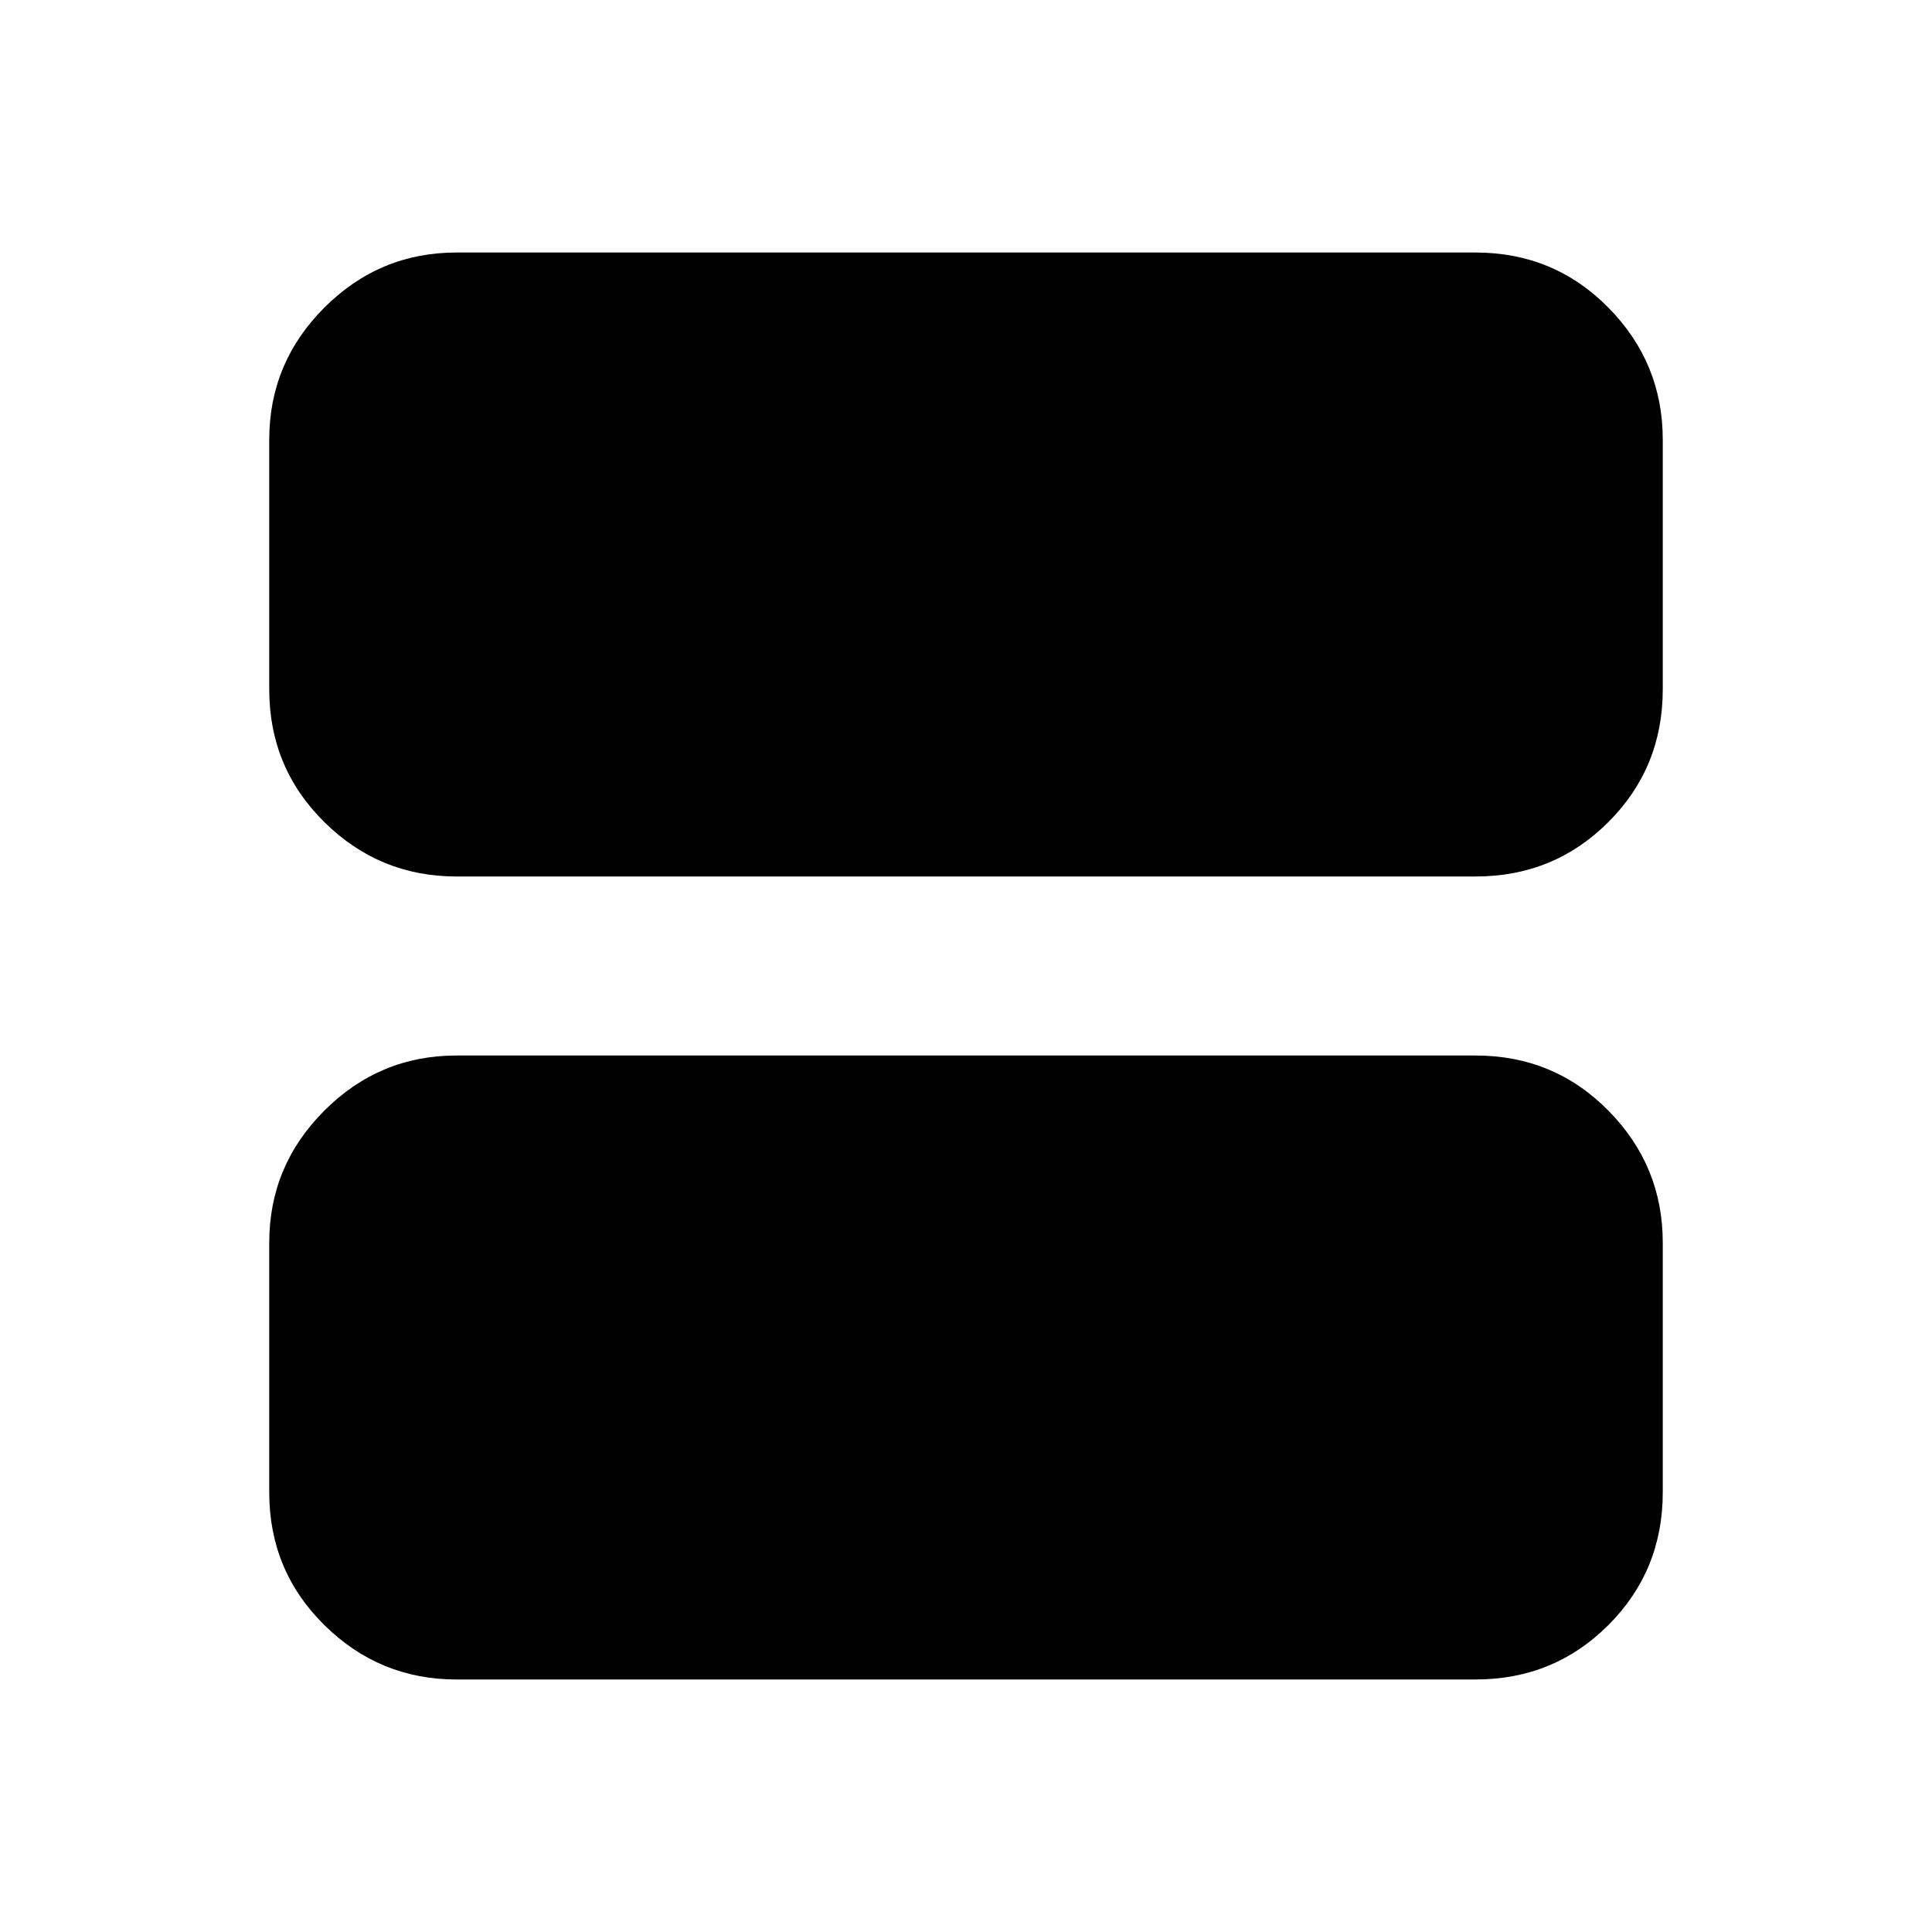 <svg xmlns="http://www.w3.org/2000/svg" height="20" viewBox="0 -960 960 960" width="20"><path d="M226.783-524.478q-38.242 0-65.622-27.029-27.379-27.03-27.379-65.972v-124.043q0-38.242 27.379-65.622 27.38-27.379 65.622-27.379h506.434q38.942 0 65.972 27.379 27.029 27.38 27.029 65.622v124.043q0 38.942-27.029 65.972-27.03 27.029-65.972 27.029H226.783Zm0 399.001q-38.242 0-65.622-27.029-27.379-27.03-27.379-65.972v-124.043q0-38.242 27.379-65.622 27.38-27.379 65.622-27.379h506.434q38.942 0 65.972 27.379 27.029 27.38 27.029 65.622v124.043q0 38.942-27.029 65.972-27.03 27.029-65.972 27.029H226.783Zm0-93.001h506.434v-124.043H226.783v124.043Zm0-124.043h506.434v124.043H226.783v-124.043Z"/></svg>